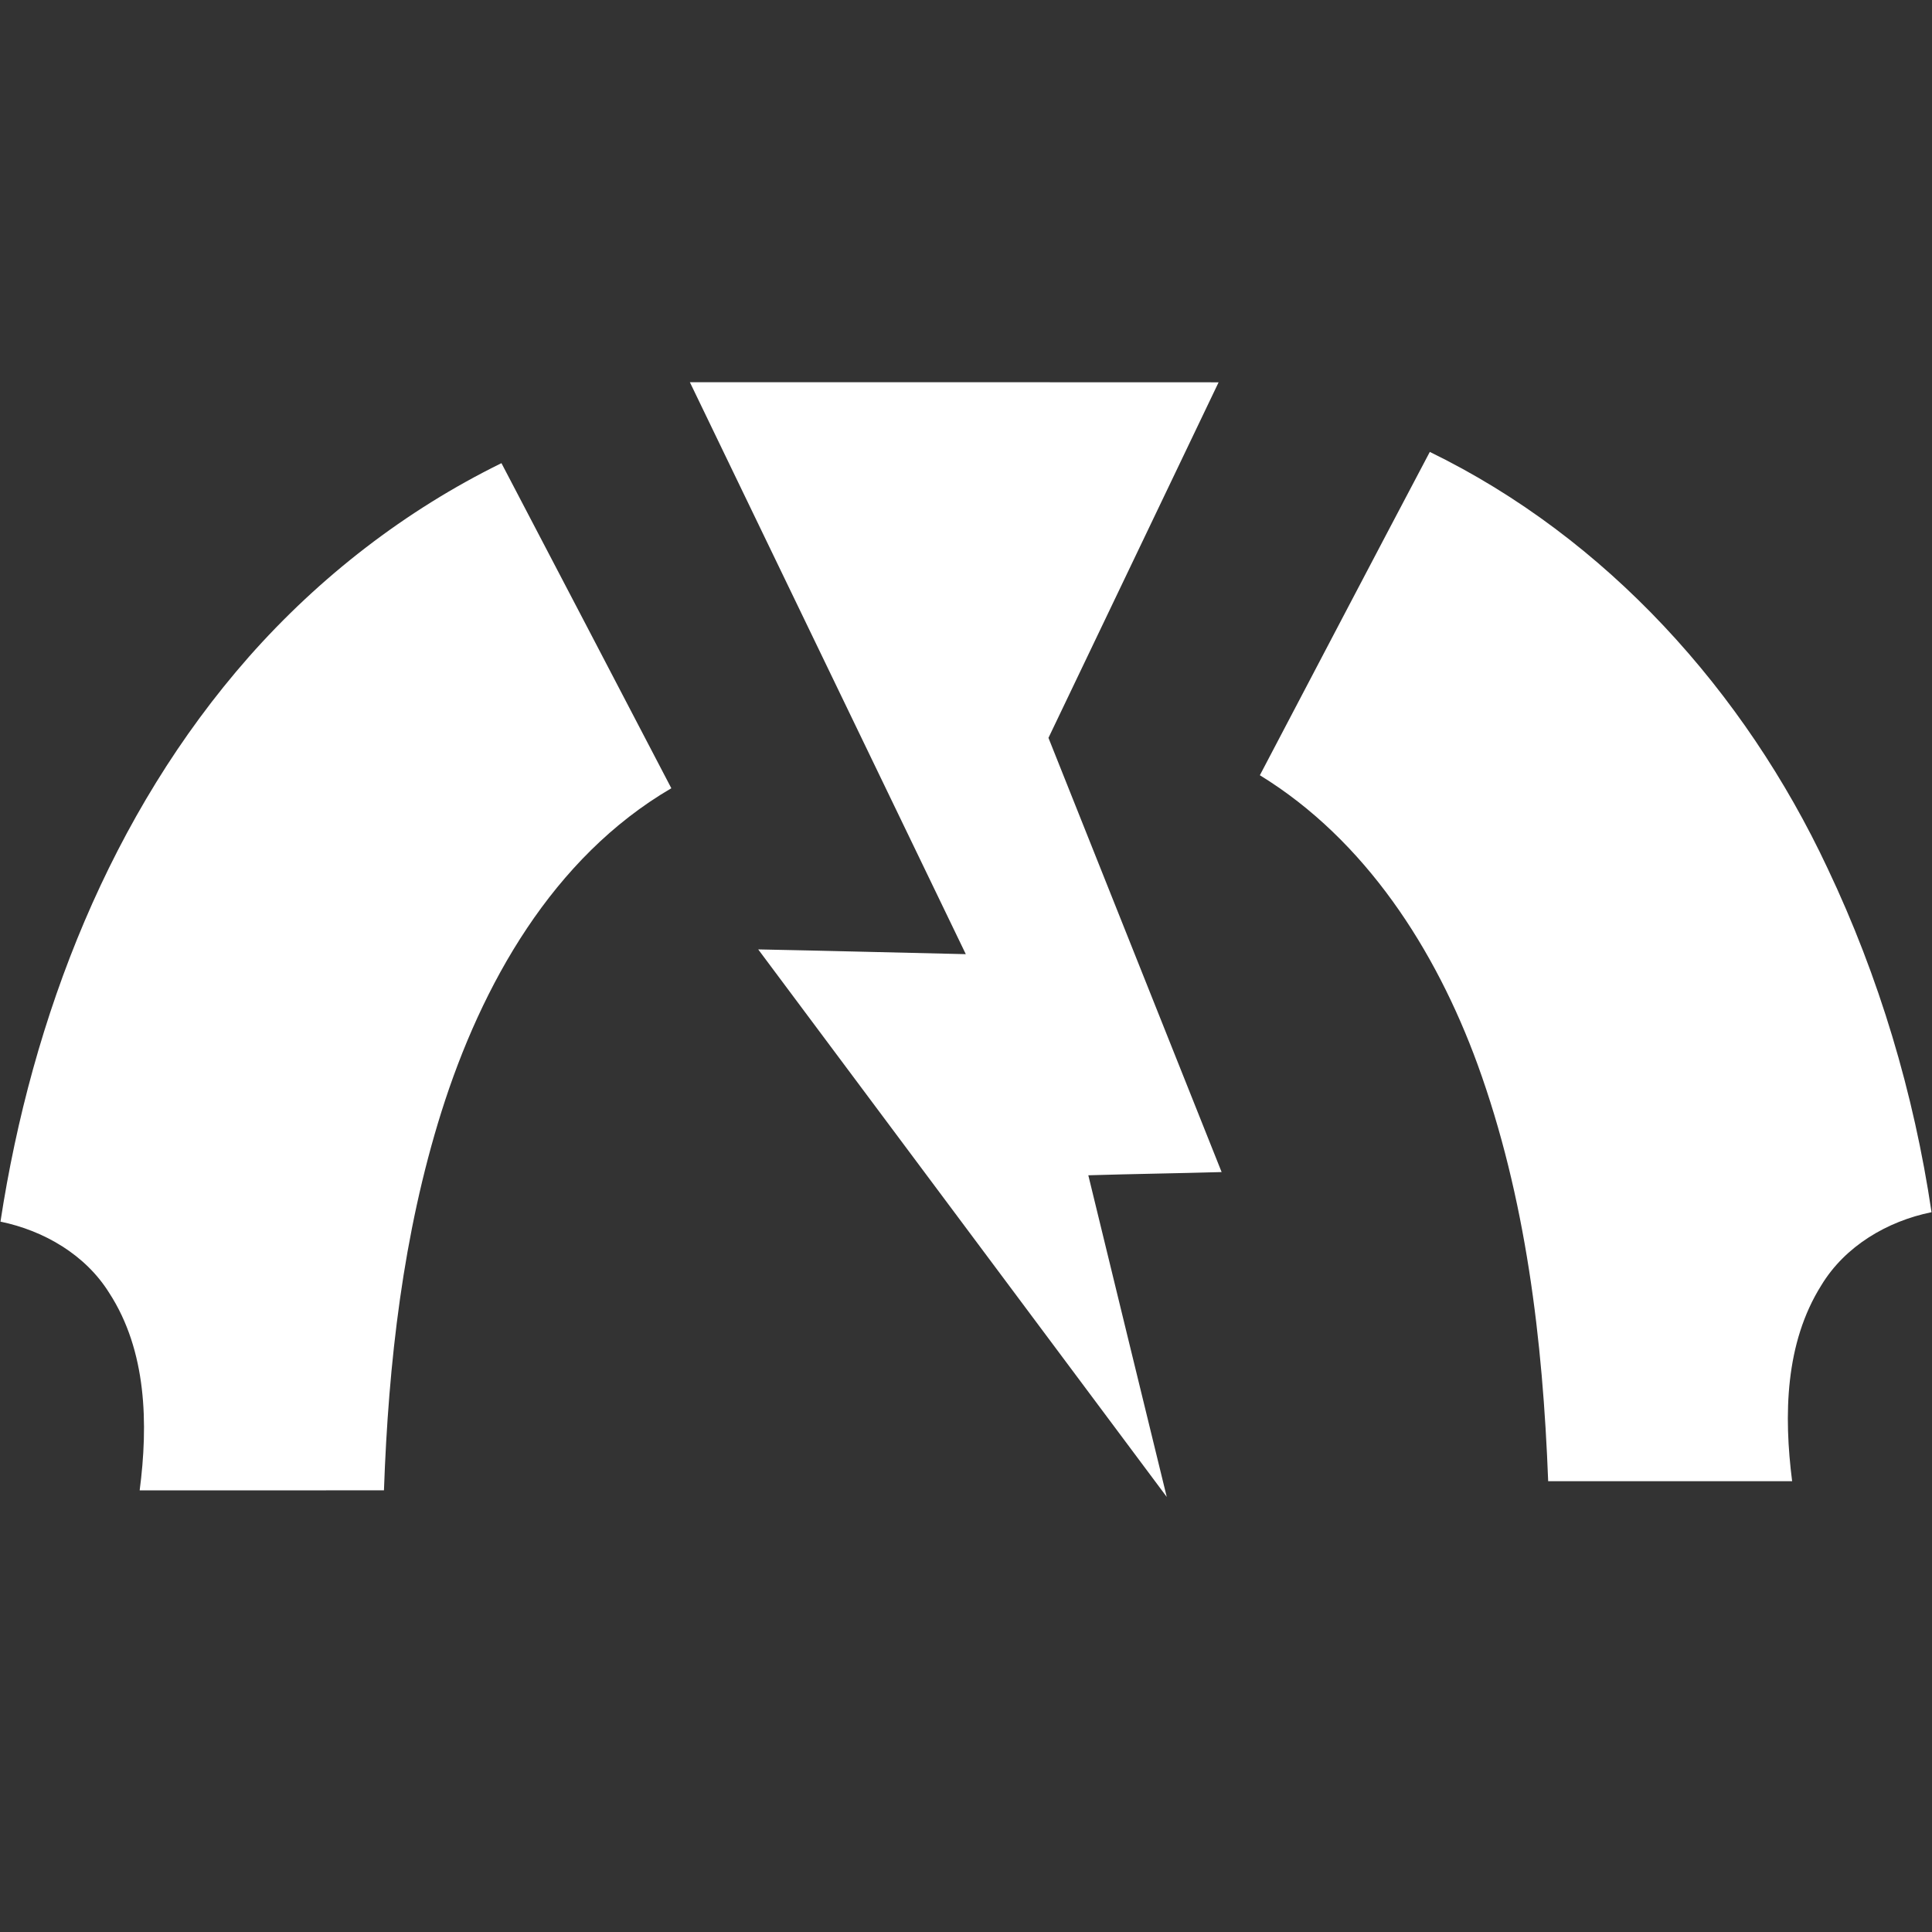 <svg xmlns="http://www.w3.org/2000/svg" viewBox="0 0 1024 1024"><rect x="0" y="0" width="1024" height="1024" fill="#333333" stroke="none"/><path fill="white" d="M365.654 202.596c93.41 0 186.82-.036 280.23.036l-90.178 188.454c30.604 76.722 61.172 153.41 91.776 230.134-23.54.674-47.114.994-70.652 1.704 13.81 56.842 27.692 113.648 41.574 170.488-72.178-96.746-144.392-193.458-216.536-290.206 36.674.71 73.35 1.704 110.026 2.52-48.676-101.078-97.53-202.05-146.24-303.13zm302.1 208.3c30.002-57.126 59.93-114.286 90.074-171.376 93.658 45.586 166.902 126.996 210.82 220.69 27.338 57.552 45.764 119.258 55.102 182.276-23.468 4.794-45.8 17.93-58.404 38.736-19.314 30.71-19.918 68.982-15.48 103.848-43.1-.036-86.202-.036-129.304 0-2.84-74.736-11.752-150.252-37.42-220.904-22.154-60.676-59.398-118.938-115.388-153.27zm-535.892-62.7c37.456-42.426 83.08-77.752 133.92-102.712 30.036 57.41 60.072 114.82 90.038 172.3-62.842 36.746-100.582 103.99-121.884 171.59-20.344 64.828-28.048 132.89-30.428 200.524-43.172.07-86.308 0-129.48.036 4.58-35.184 3.798-73.92-16.12-104.63C45.304 665.032 23.292 652.25.25 647.492 16.902 538.78 58.548 431.418 131.862 348.196z"/></svg>